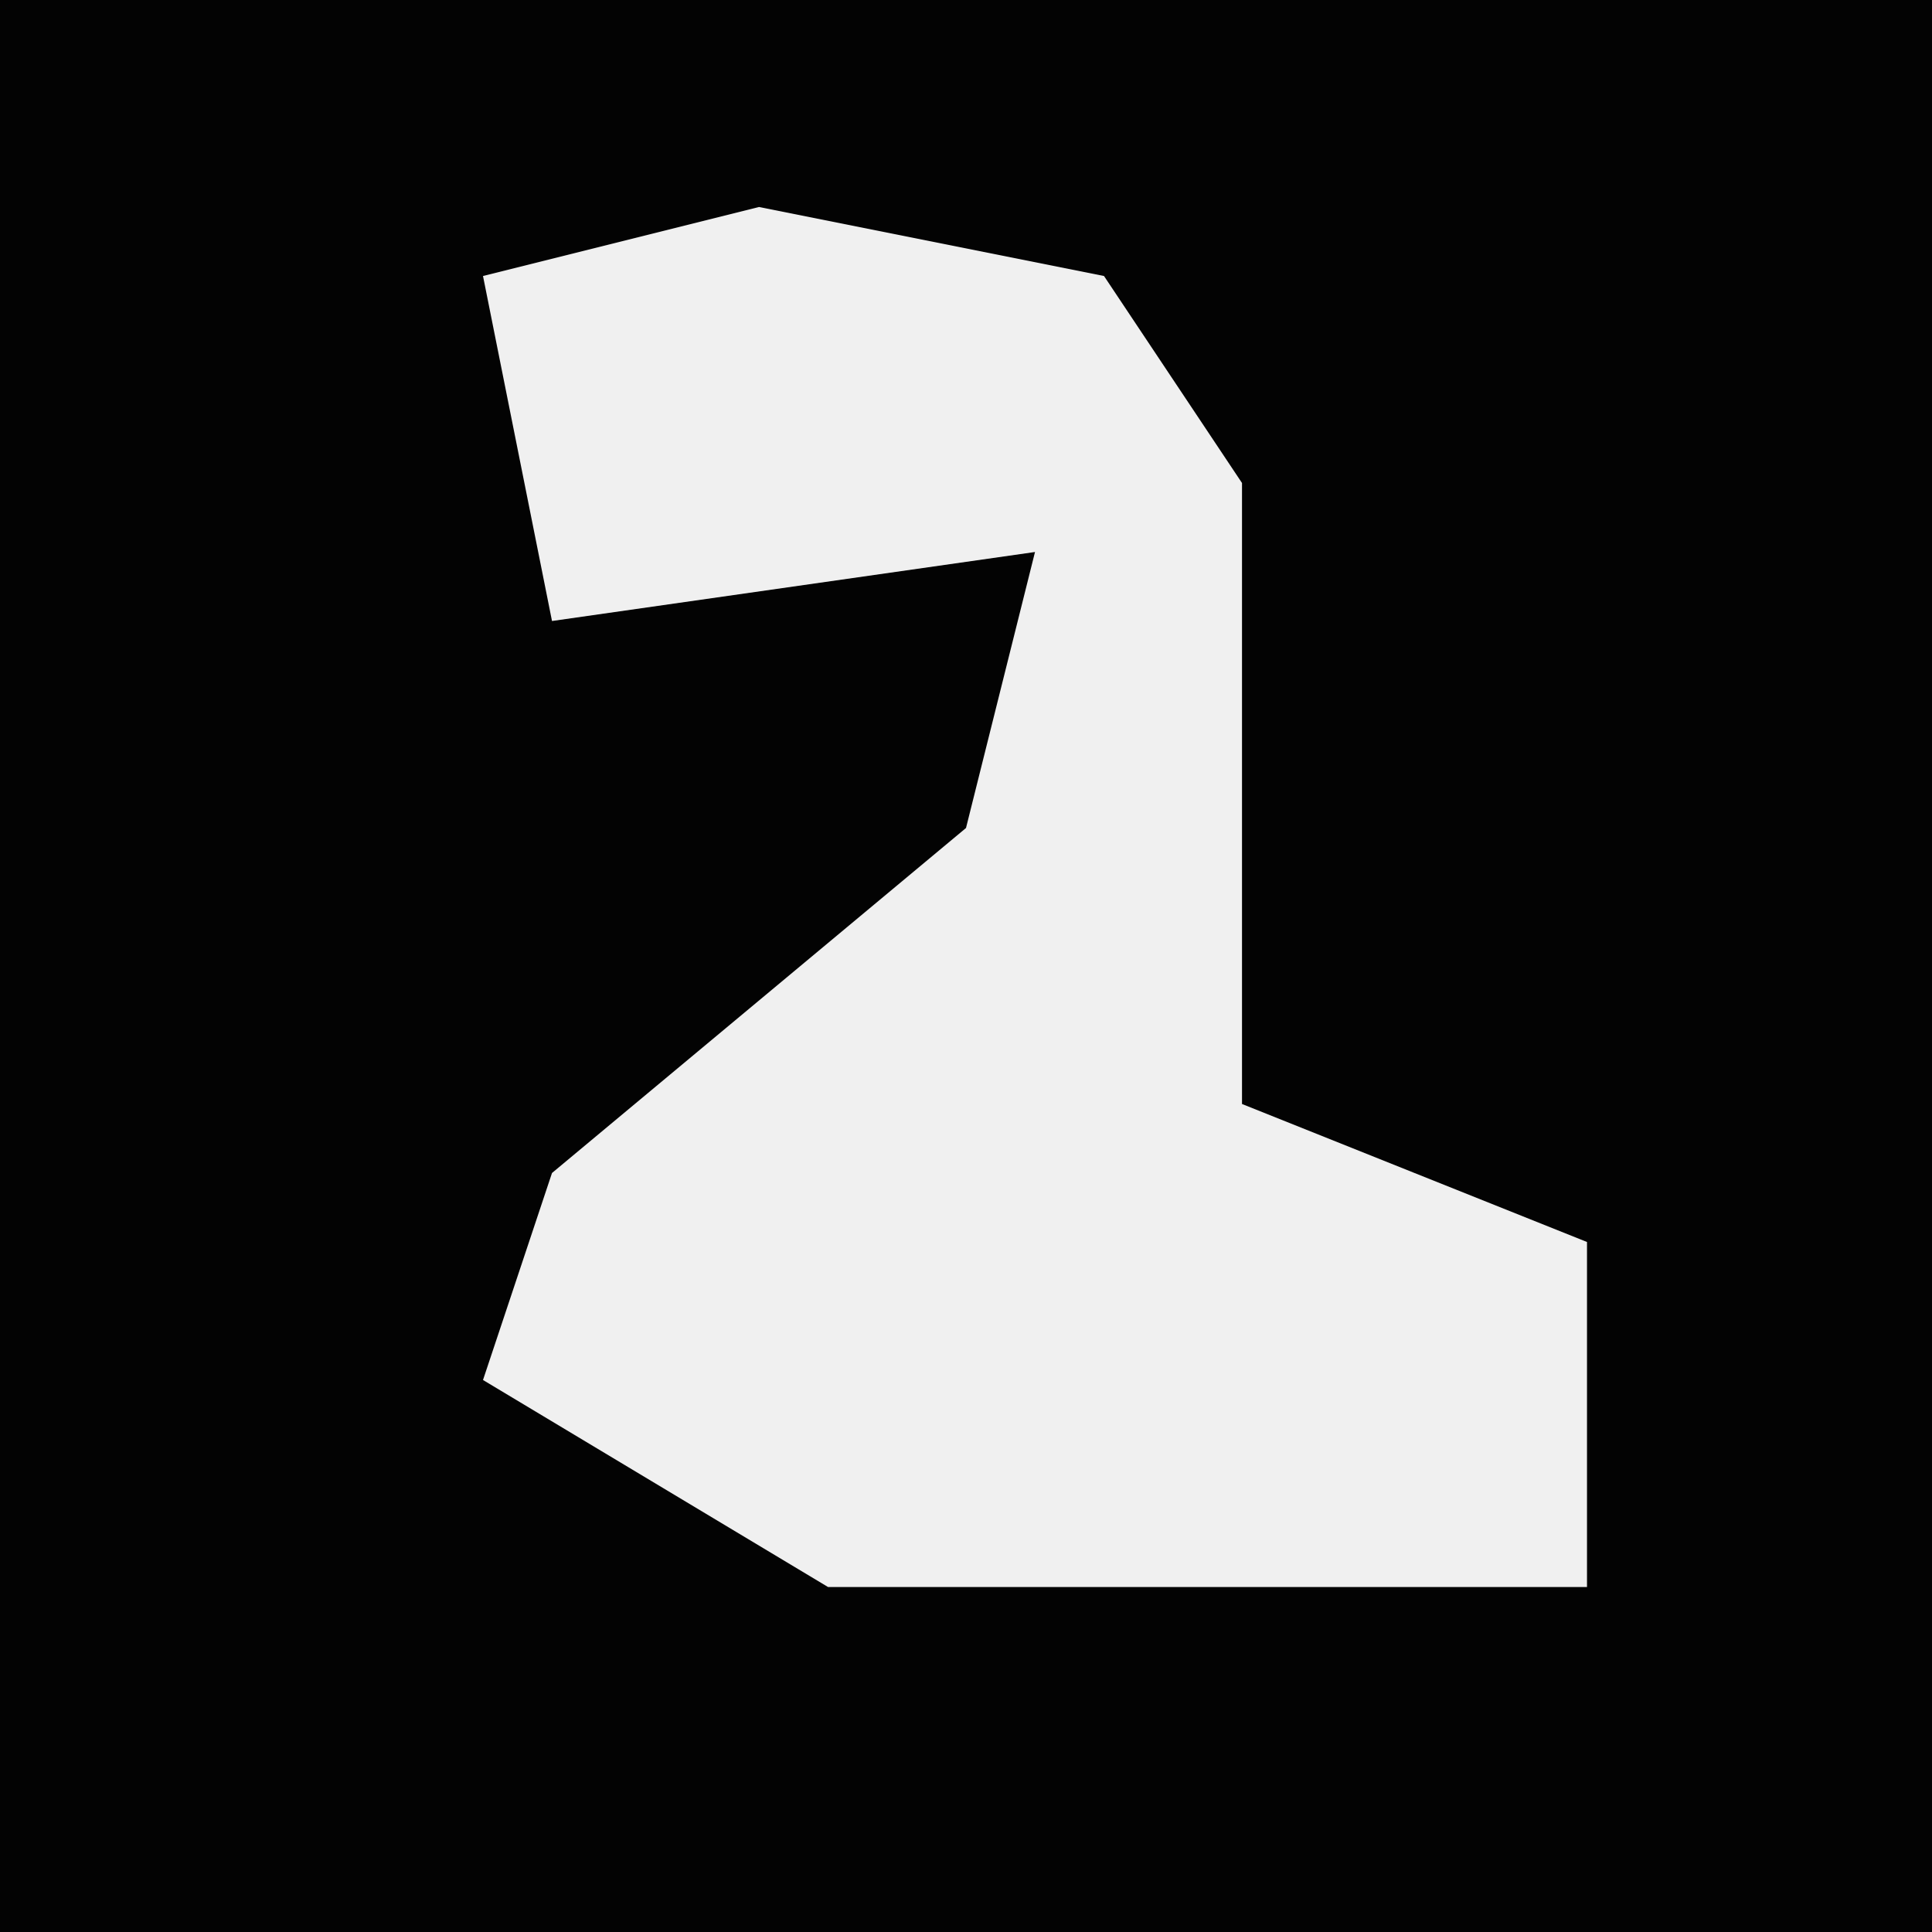<?xml version="1.0" encoding="UTF-8"?>
<svg version="1.1" xmlns="http://www.w3.org/2000/svg" width="28" height="28">
<path d="M0,0 L28,0 L28,28 L0,28 Z " fill="#030303" transform="translate(0,0)"/>
<path d="M0,0 L5,1 L7,4 L7,13 L12,15 L12,20 L1,20 L-4,17 L-3,14 L3,9 L4,5 L-3,6 L-4,1 Z " fill="#F0F0F0" transform="translate(11,3)"/>
</svg>
